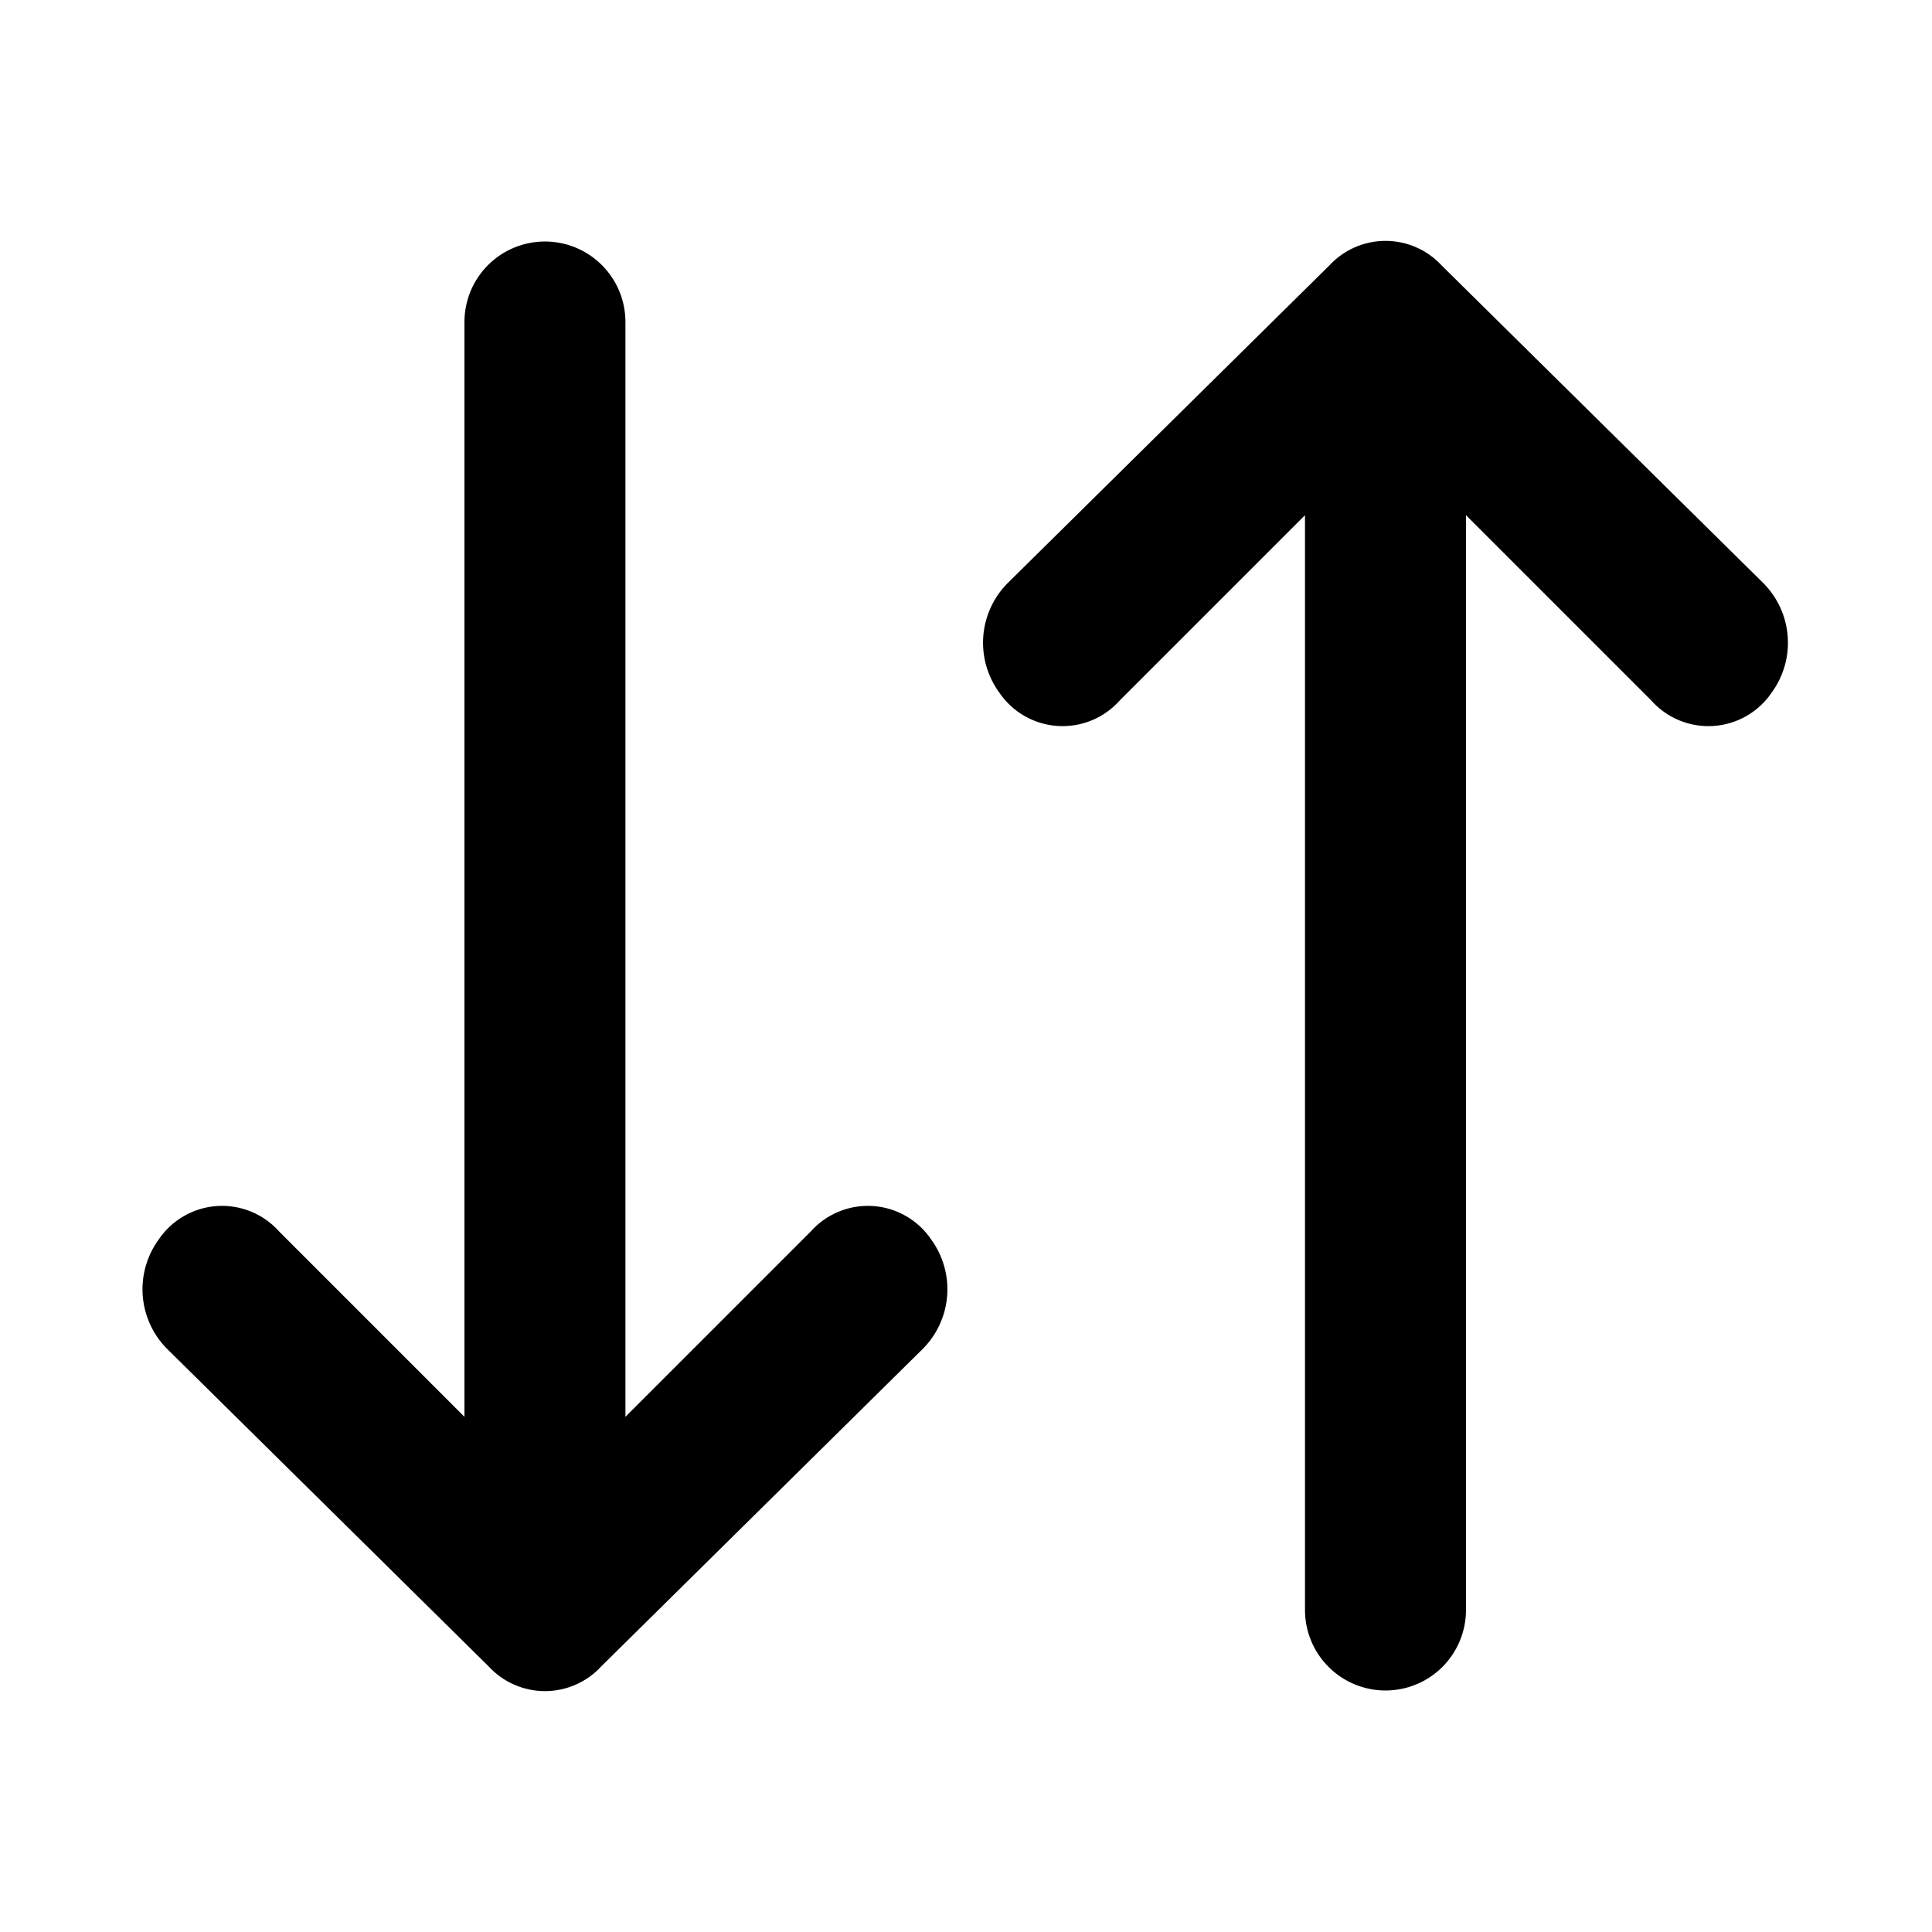 <svg viewBox="0 0 800 800" fill="none" xmlns="http://www.w3.org/2000/svg">
<path d="M382.316 558.333C388.09 552.431 391.592 544.677 392.202 536.442C392.812 528.207 390.491 520.022 385.649 513.333C382.951 509.317 379.369 505.971 375.177 503.555C370.985 501.138 366.295 499.714 361.467 499.392C356.639 499.07 351.802 499.859 347.326 501.698C342.851 503.537 338.856 506.377 335.649 510L258.982 586.667L258.982 133.333C258.982 124.493 255.47 116.014 249.219 109.763C242.968 103.512 234.489 100 225.649 100C216.808 100 208.33 103.512 202.079 109.763C195.827 116.014 192.316 124.493 192.316 133.333L192.316 586.667L115.649 510C112.442 506.377 108.447 503.537 103.972 501.698C99.496 499.859 94.659 499.07 89.831 499.392C85.003 499.714 80.313 501.138 76.121 503.555C71.929 505.971 68.347 509.317 65.649 513.333C60.807 520.022 58.486 528.207 59.096 536.442C59.706 544.677 63.208 552.431 68.982 558.333L202.315 690C205.282 693.233 208.888 695.815 212.905 697.58C216.921 699.346 221.261 700.258 225.649 700.258C230.037 700.258 234.376 699.346 238.393 697.58C242.41 695.815 246.016 693.233 248.982 690L382.316 558.333Z" fill="currentColor"/>
<path d="M417.035 241.667C411.261 247.569 407.759 255.323 407.149 263.558C406.539 271.793 408.86 279.978 413.702 286.667C416.4 290.684 419.982 294.029 424.174 296.445C428.366 298.862 433.056 300.286 437.884 300.608C442.712 300.93 447.549 300.141 452.025 298.302C456.5 296.463 460.495 293.623 463.702 290L540.369 213.333V666.667C540.369 675.507 543.881 683.986 550.132 690.237C556.383 696.488 564.862 700 573.702 700C582.543 700 591.021 696.488 597.272 690.237C603.523 683.986 607.035 675.507 607.035 666.667L607.035 213.333L683.702 290C686.909 293.623 690.904 296.463 695.379 298.302C699.855 300.141 704.692 300.93 709.52 300.608C714.348 300.286 719.038 298.862 723.23 296.445C727.422 294.029 731.004 290.684 733.702 286.667C738.544 279.978 740.865 271.793 740.255 263.558C739.645 255.323 736.143 247.569 730.369 241.667L597.035 110C594.069 106.767 590.463 104.186 586.446 102.42C582.43 100.654 578.09 99.742 573.702 99.742C569.314 99.742 564.974 100.654 560.958 102.42C556.941 104.186 553.335 106.767 550.369 110L417.035 241.667Z" fill="currentColor"/>
</svg>
